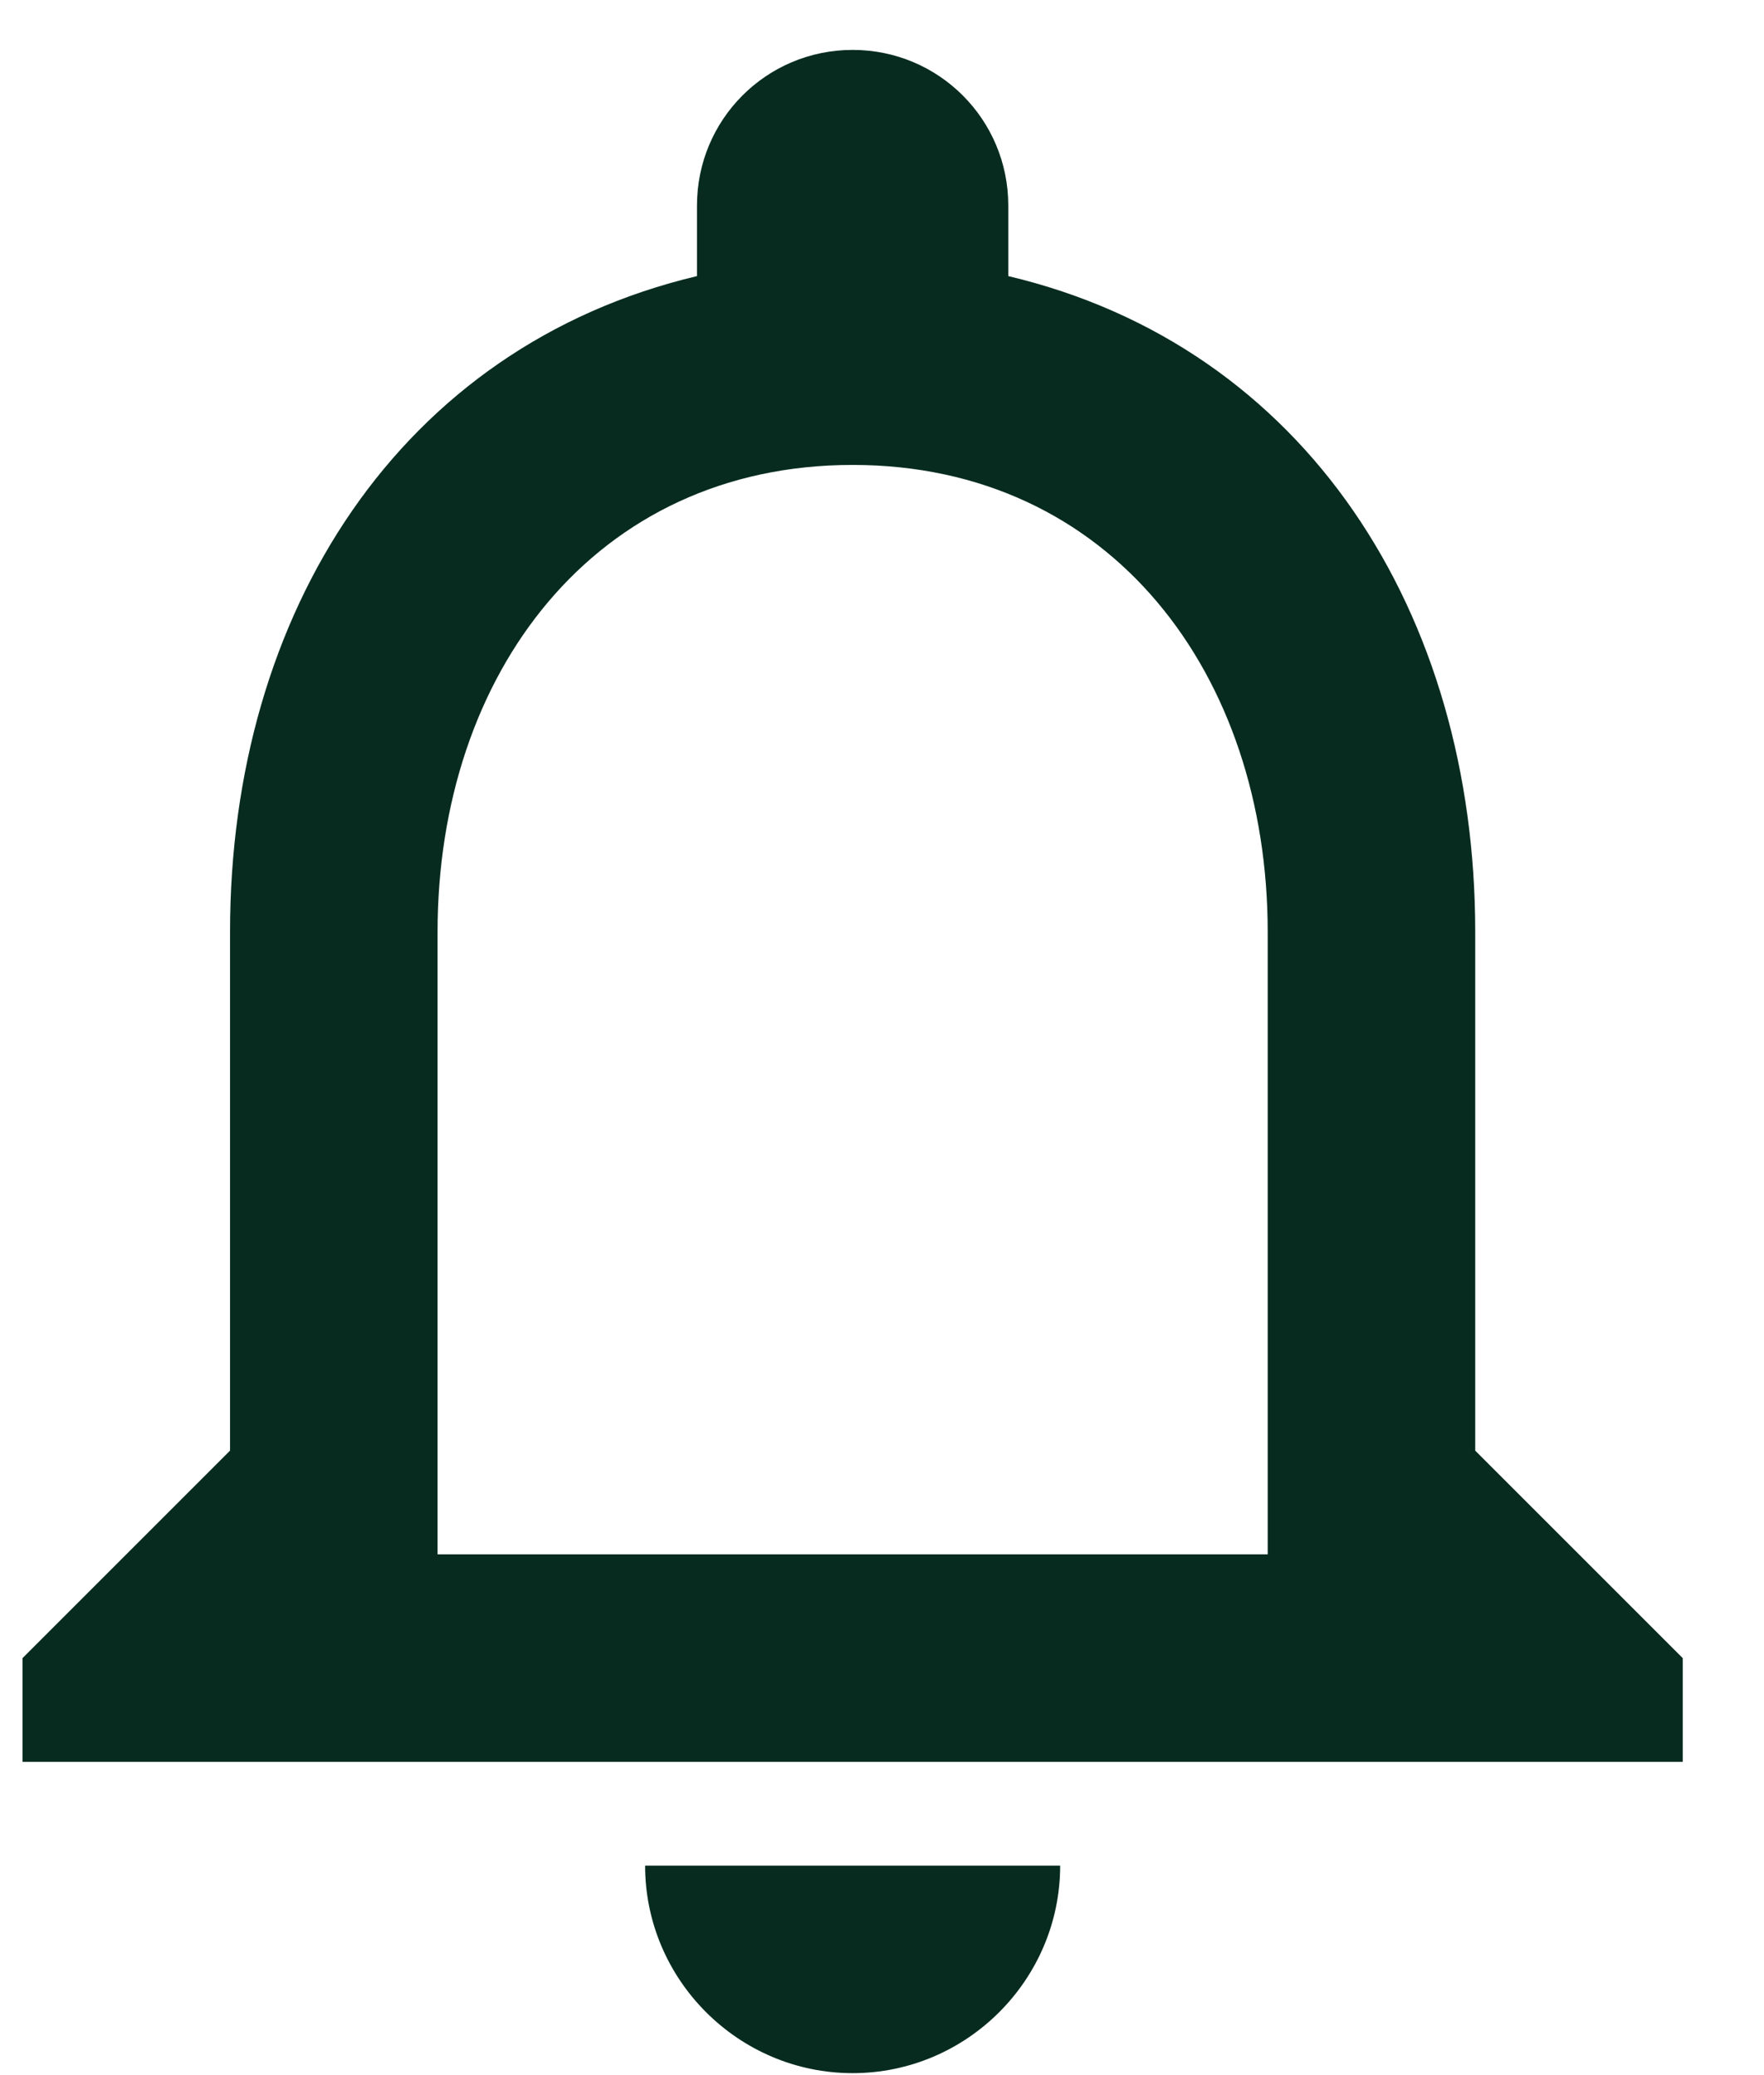 <svg width="17" height="20" viewBox="0 0 17 20" fill="none" xmlns="http://www.w3.org/2000/svg">
<path d="M8.217 19.981C9.317 19.981 10.217 19.081 10.217 17.981H6.217C6.217 19.081 7.117 19.981 8.217 19.981ZM14.217 13.981V8.981C14.217 5.911 12.587 3.341 9.717 2.661V1.981C9.717 1.151 9.047 0.481 8.217 0.481C7.387 0.481 6.717 1.151 6.717 1.981V2.661C3.857 3.341 2.217 5.901 2.217 8.981V13.981L0.217 15.981V16.981H16.217V15.981L14.217 13.981ZM12.217 14.981H4.217V8.981C4.217 6.501 5.727 4.481 8.217 4.481C10.707 4.481 12.217 6.501 12.217 8.981V14.981Z" fill="#072C1F"/>
</svg>
